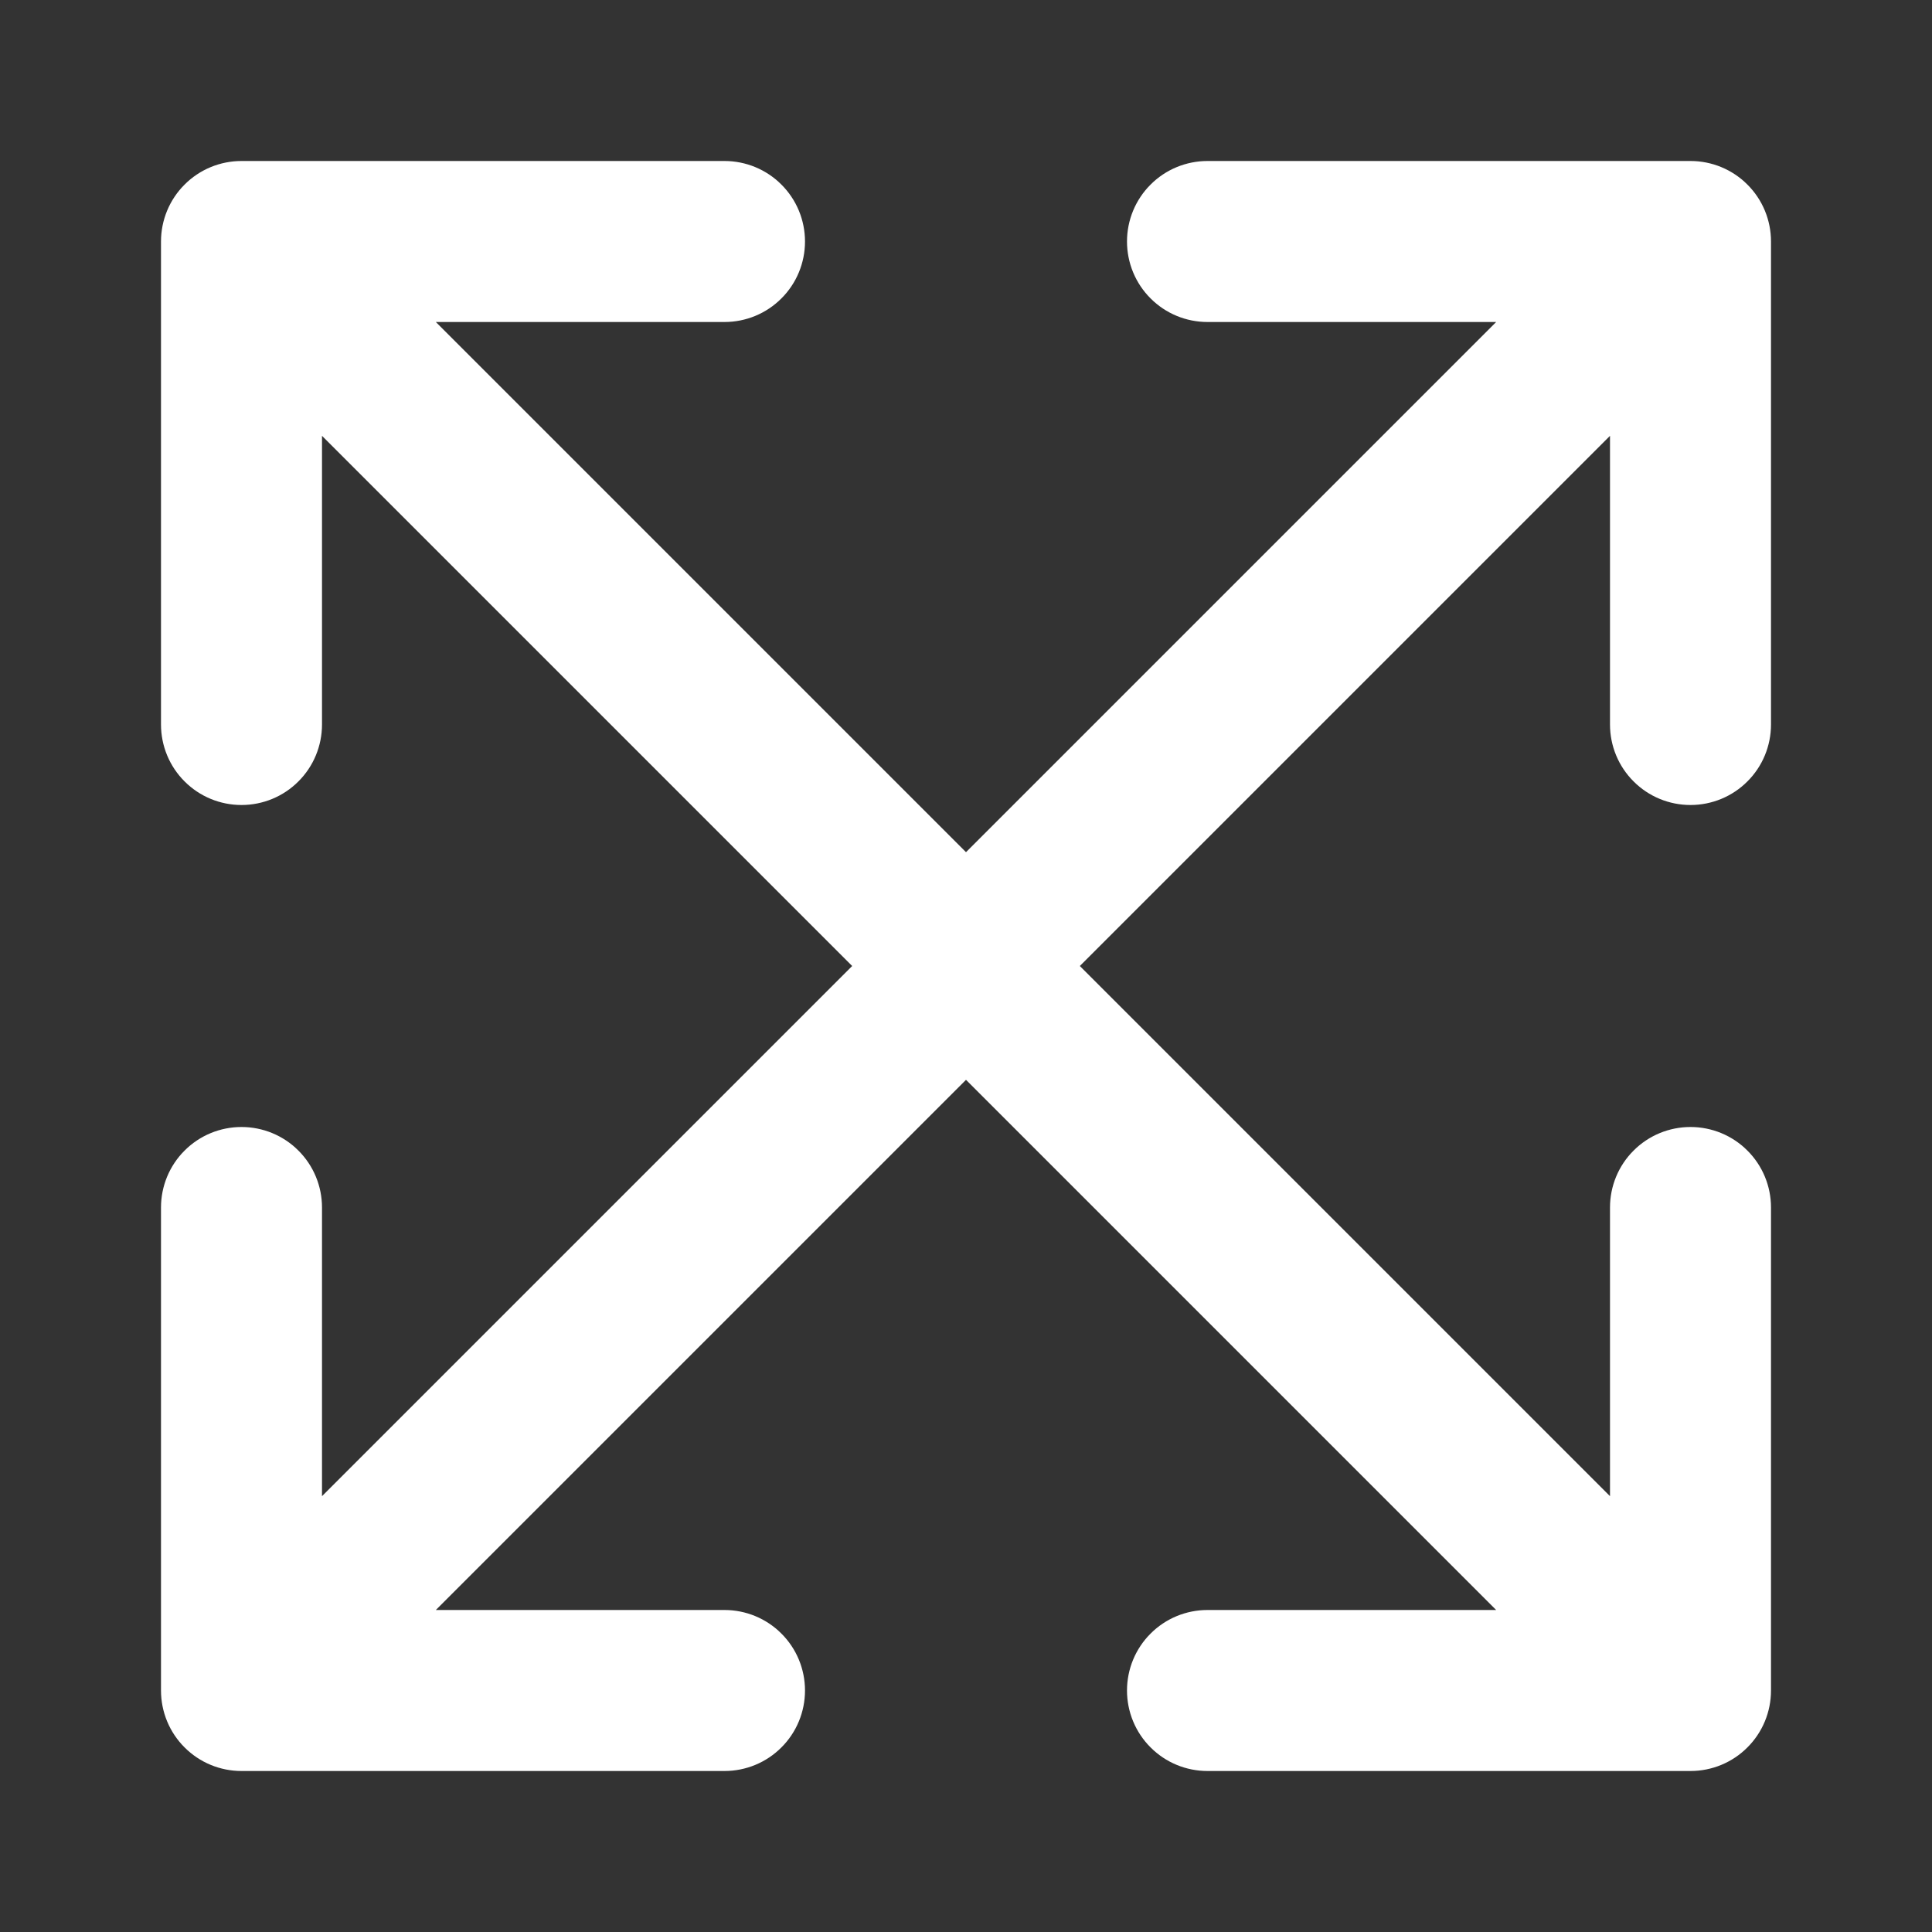 <svg width="24" height="24" viewBox="0 0 24 24" fill="none" xmlns="http://www.w3.org/2000/svg">
<rect x="0" y="0" width="24" height="24" fill="#333333" stroke="none"/>
<path d="M21 2C21.265 2 21.52 2.105 21.707 2.293C21.895 2.48 22 2.735 22 3V9C22 9.265 21.895 9.52 21.707 9.707C21.52 9.895 21.265 10 21 10C20.735 10 20.48 9.895 20.293 9.707C20.105 9.52 20 9.265 20 9V5.414L13.414 12L20 18.586V15C20 14.735 20.105 14.48 20.293 14.293C20.48 14.105 20.735 14 21 14C21.265 14 21.52 14.105 21.707 14.293C21.895 14.48 22 14.735 22 15V21C22 21.265 21.895 21.52 21.707 21.707C21.52 21.895 21.265 22 21 22H15C14.735 22 14.48 21.895 14.293 21.707C14.105 21.52 14 21.265 14 21C14 20.735 14.105 20.48 14.293 20.293C14.48 20.105 14.735 20 15 20H18.586L12 13.414L5.414 20H9C9.265 20 9.52 20.105 9.707 20.293C9.895 20.48 10 20.735 10 21C10 21.265 9.895 21.52 9.707 21.707C9.52 21.895 9.265 22 9 22H3C2.735 22 2.48 21.895 2.293 21.707C2.105 21.52 2 21.265 2 21V15C2 14.735 2.105 14.48 2.293 14.293C2.48 14.105 2.735 14 3 14C3.265 14 3.52 14.105 3.707 14.293C3.895 14.48 4 14.735 4 15V18.586L10.586 12L4 5.414V9C4 9.265 3.895 9.52 3.707 9.707C3.52 9.895 3.265 10 3 10C2.735 10 2.48 9.895 2.293 9.707C2.105 9.52 2 9.265 2 9V3C2 2.735 2.105 2.48 2.293 2.293C2.48 2.105 2.735 2 3 2H9C9.265 2 9.52 2.105 9.707 2.293C9.895 2.48 10 2.735 10 3C10 3.265 9.895 3.52 9.707 3.707C9.52 3.895 9.265 4 9 4H5.414L12 10.586L18.586 4H15C14.735 4 14.48 3.895 14.293 3.707C14.105 3.52 14 3.265 14 3C14 2.735 14.105 2.48 14.293 2.293C14.48 2.105 14.735 2 15 2H21Z" fill="white"/>
</svg>
